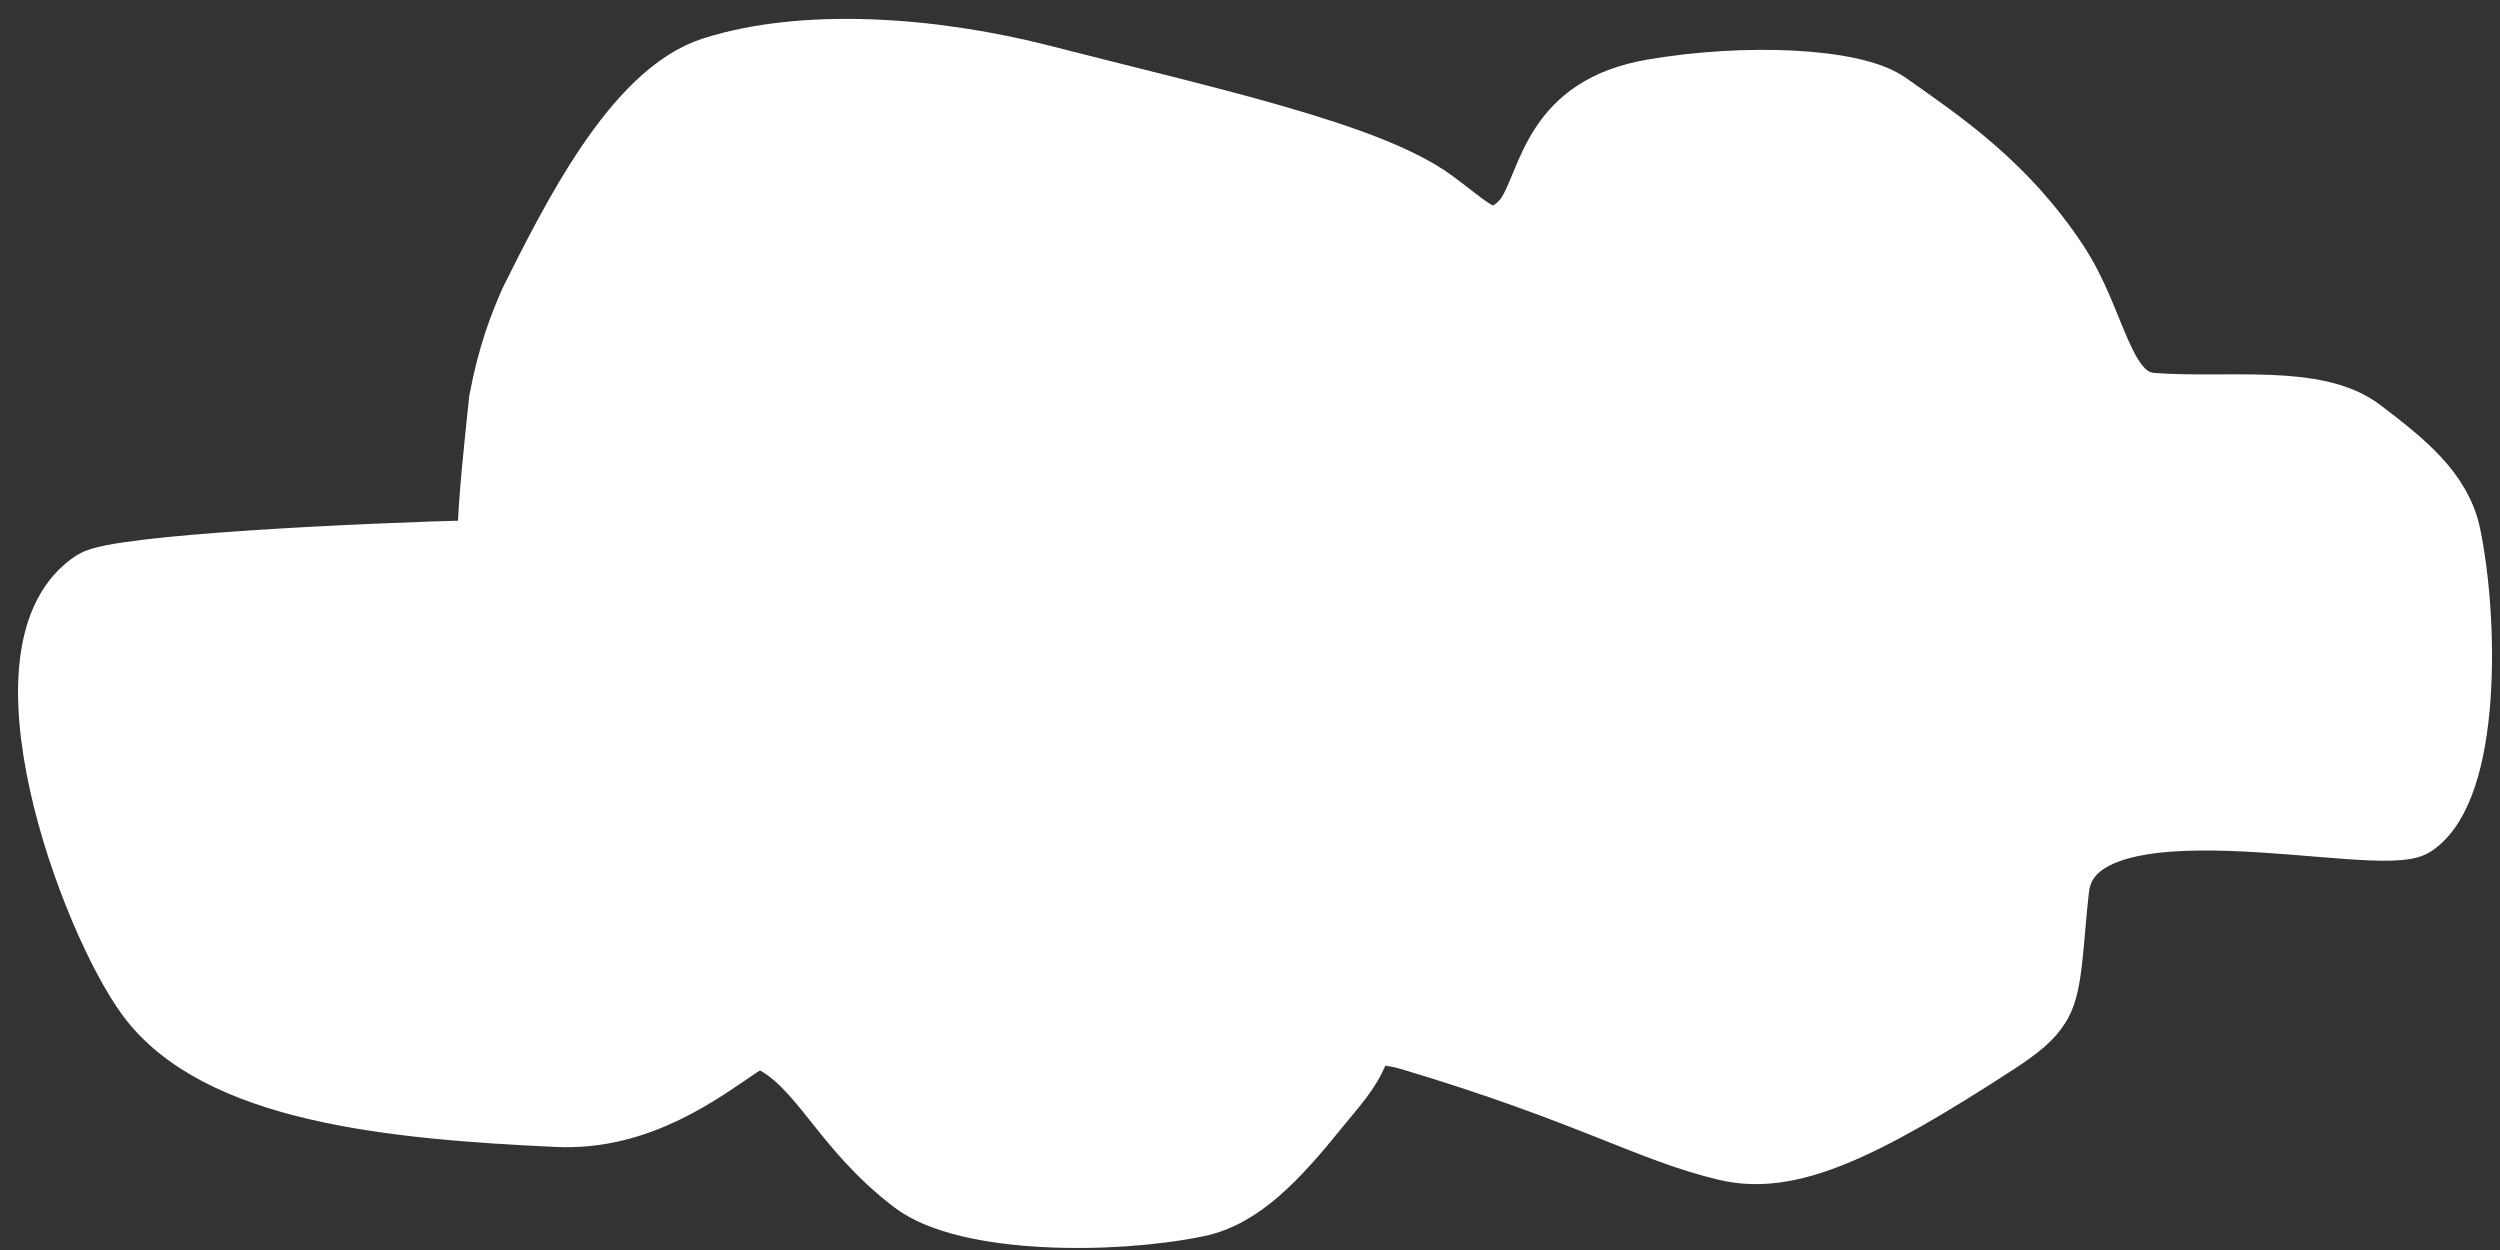 <svg width="124" height="62" viewBox="0 0 124 62" fill="none" xmlns="http://www.w3.org/2000/svg">
<rect x="0" y="0" width="124" height="62" fill="#333333" stroke="none"/>
<path d="M4.552 28.67C5.791 27.871 17.956 27.288 24.03 27.144C24.03 25.059 24.468 21.285 24.617 19.826C25.055 17.501 25.642 16.038 26.149 14.874C28.146 10.897 31.296 4.467 35.282 3.197C39.839 1.745 46.195 2.16 51.747 3.584C59.991 5.699 67.95 7.417 71.193 9.783C72.787 10.946 73.57 11.805 74.396 11.521C74.836 11.37 75.333 10.982 75.635 10.497C76.728 8.743 76.902 5.159 81.921 4.294C86.546 3.497 91.972 3.72 93.739 4.962C96.451 6.869 99.622 9.004 102.205 12.925C104.176 15.916 104.391 19.665 106.747 19.848C110.469 20.137 114.901 19.382 117.241 21.164C119.354 22.773 121.22 24.249 121.688 26.498C122.559 30.682 122.733 39.136 119.853 41.089C118.023 42.331 102.952 38.215 102.267 44.093C101.978 46.574 101.976 48.831 101.389 49.849C101.093 50.362 100.716 50.877 99.252 51.831C92.326 56.344 88.749 57.933 85.615 57.211C81.816 56.335 78.724 54.371 69.918 51.737C68.25 51.237 67.744 51.636 67.525 52.186C67.09 53.278 66.363 54.028 65.55 55.034C63.433 57.657 61.665 59.526 59.42 59.991C55.218 60.863 47.889 60.869 45.181 58.809C41.538 56.037 40.611 52.981 38.036 51.739C37.596 51.527 37.163 51.816 36.723 52.109C34.969 53.278 31.828 55.726 27.654 55.536C19.458 55.161 10.671 54.331 7.157 49.536C4.315 45.659 -0.714 32.066 4.552 28.67Z" fill="white" stroke="white" stroke-width="2.709" stroke-linecap="round"/>
</svg>
